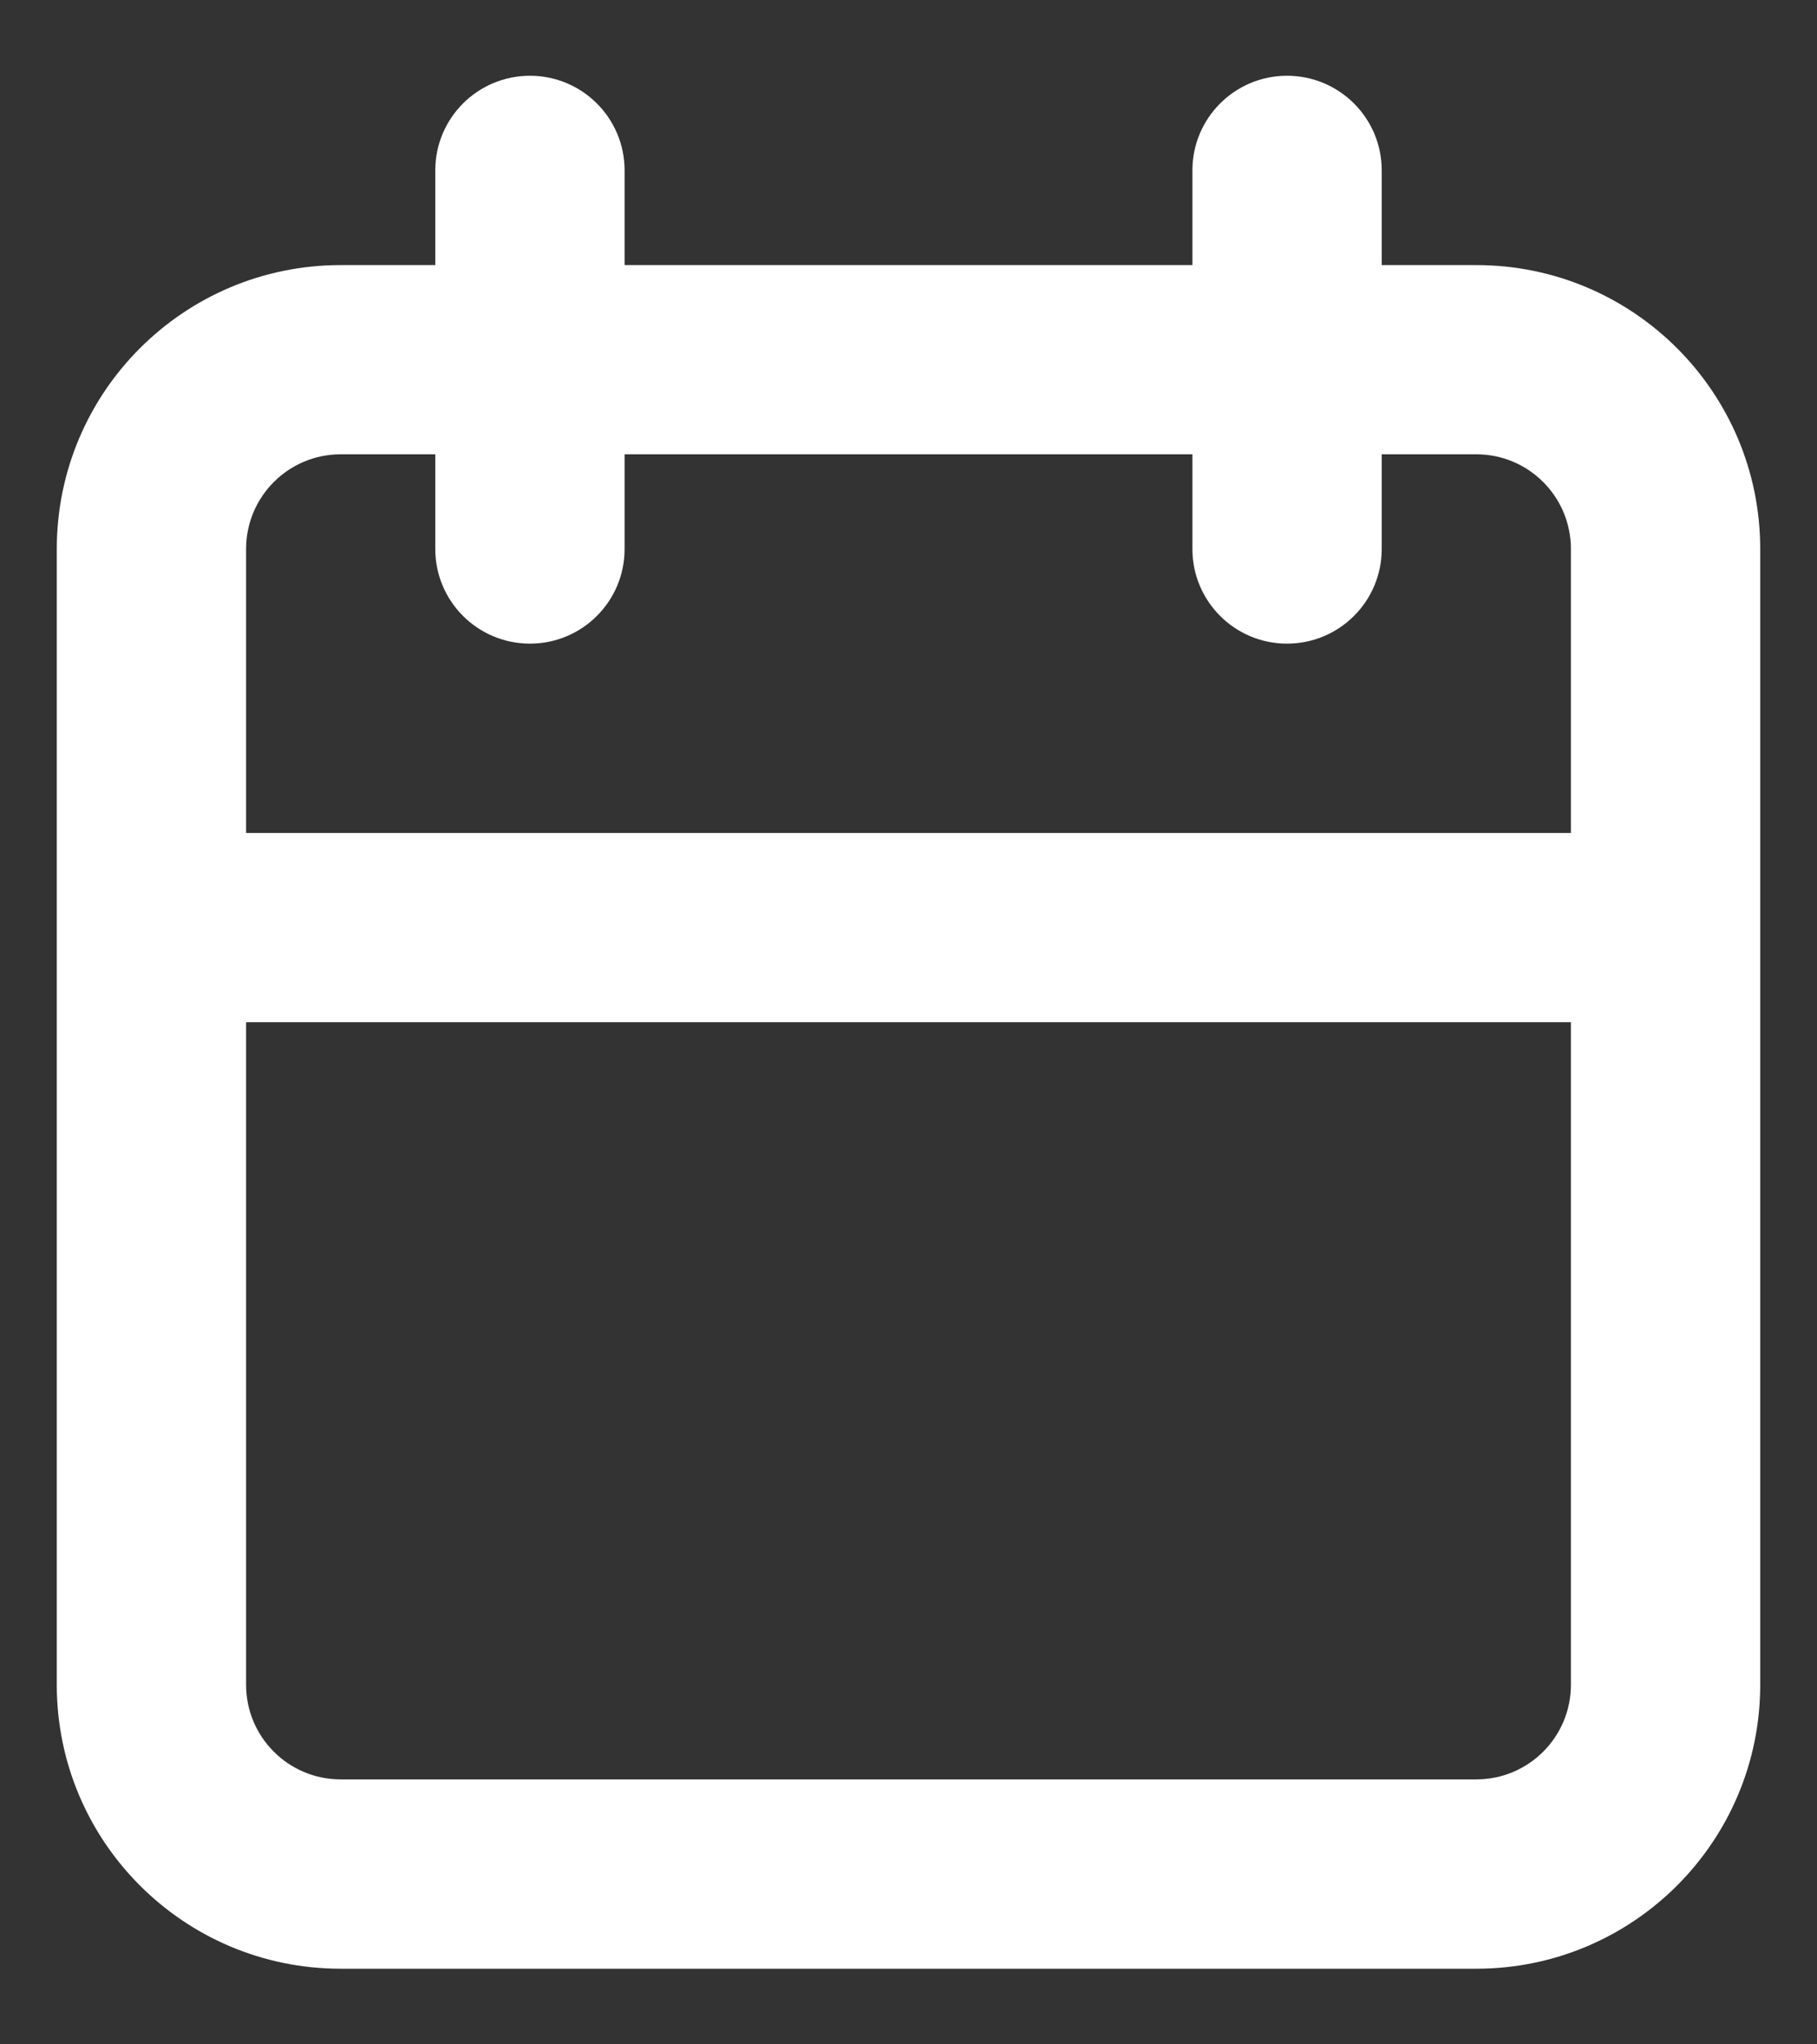 <svg width="16" height="18" viewBox="0 0 16 18" fill="none" xmlns="http://www.w3.org/2000/svg">
<rect x="0" y="0" width="16" height="18" fill="#333333" stroke="none"/>
<path fill-rule="evenodd" clip-rule="evenodd" d="M12.167 1.5C12.167 1.04 11.794 0.667 11.333 0.667C10.873 0.667 10.5 1.04 10.5 1.5V2.334H5.5V1.5C5.5 1.04 5.127 0.667 4.667 0.667C4.206 0.667 3.833 1.04 3.833 1.5V2.334H3C1.619 2.334 0.5 3.453 0.5 4.834V8.167V14.834C0.5 16.214 1.619 17.334 3 17.334H13C14.381 17.334 15.5 16.214 15.5 14.834V8.167V4.834C15.5 3.453 14.381 2.334 13 2.334H12.167V1.5ZM13.833 7.334V4.834C13.833 4.373 13.46 4 13 4H12.167V4.834C12.167 5.294 11.794 5.667 11.333 5.667C10.873 5.667 10.5 5.294 10.5 4.834V4H5.5V4.834C5.5 5.294 5.127 5.667 4.667 5.667C4.206 5.667 3.833 5.294 3.833 4.834V4H3C2.54 4 2.167 4.373 2.167 4.834V7.334H13.833ZM2.167 9H13.833V14.834C13.833 15.294 13.46 15.667 13 15.667H3C2.54 15.667 2.167 15.294 2.167 14.834V9Z" fill="white"/>
</svg>
